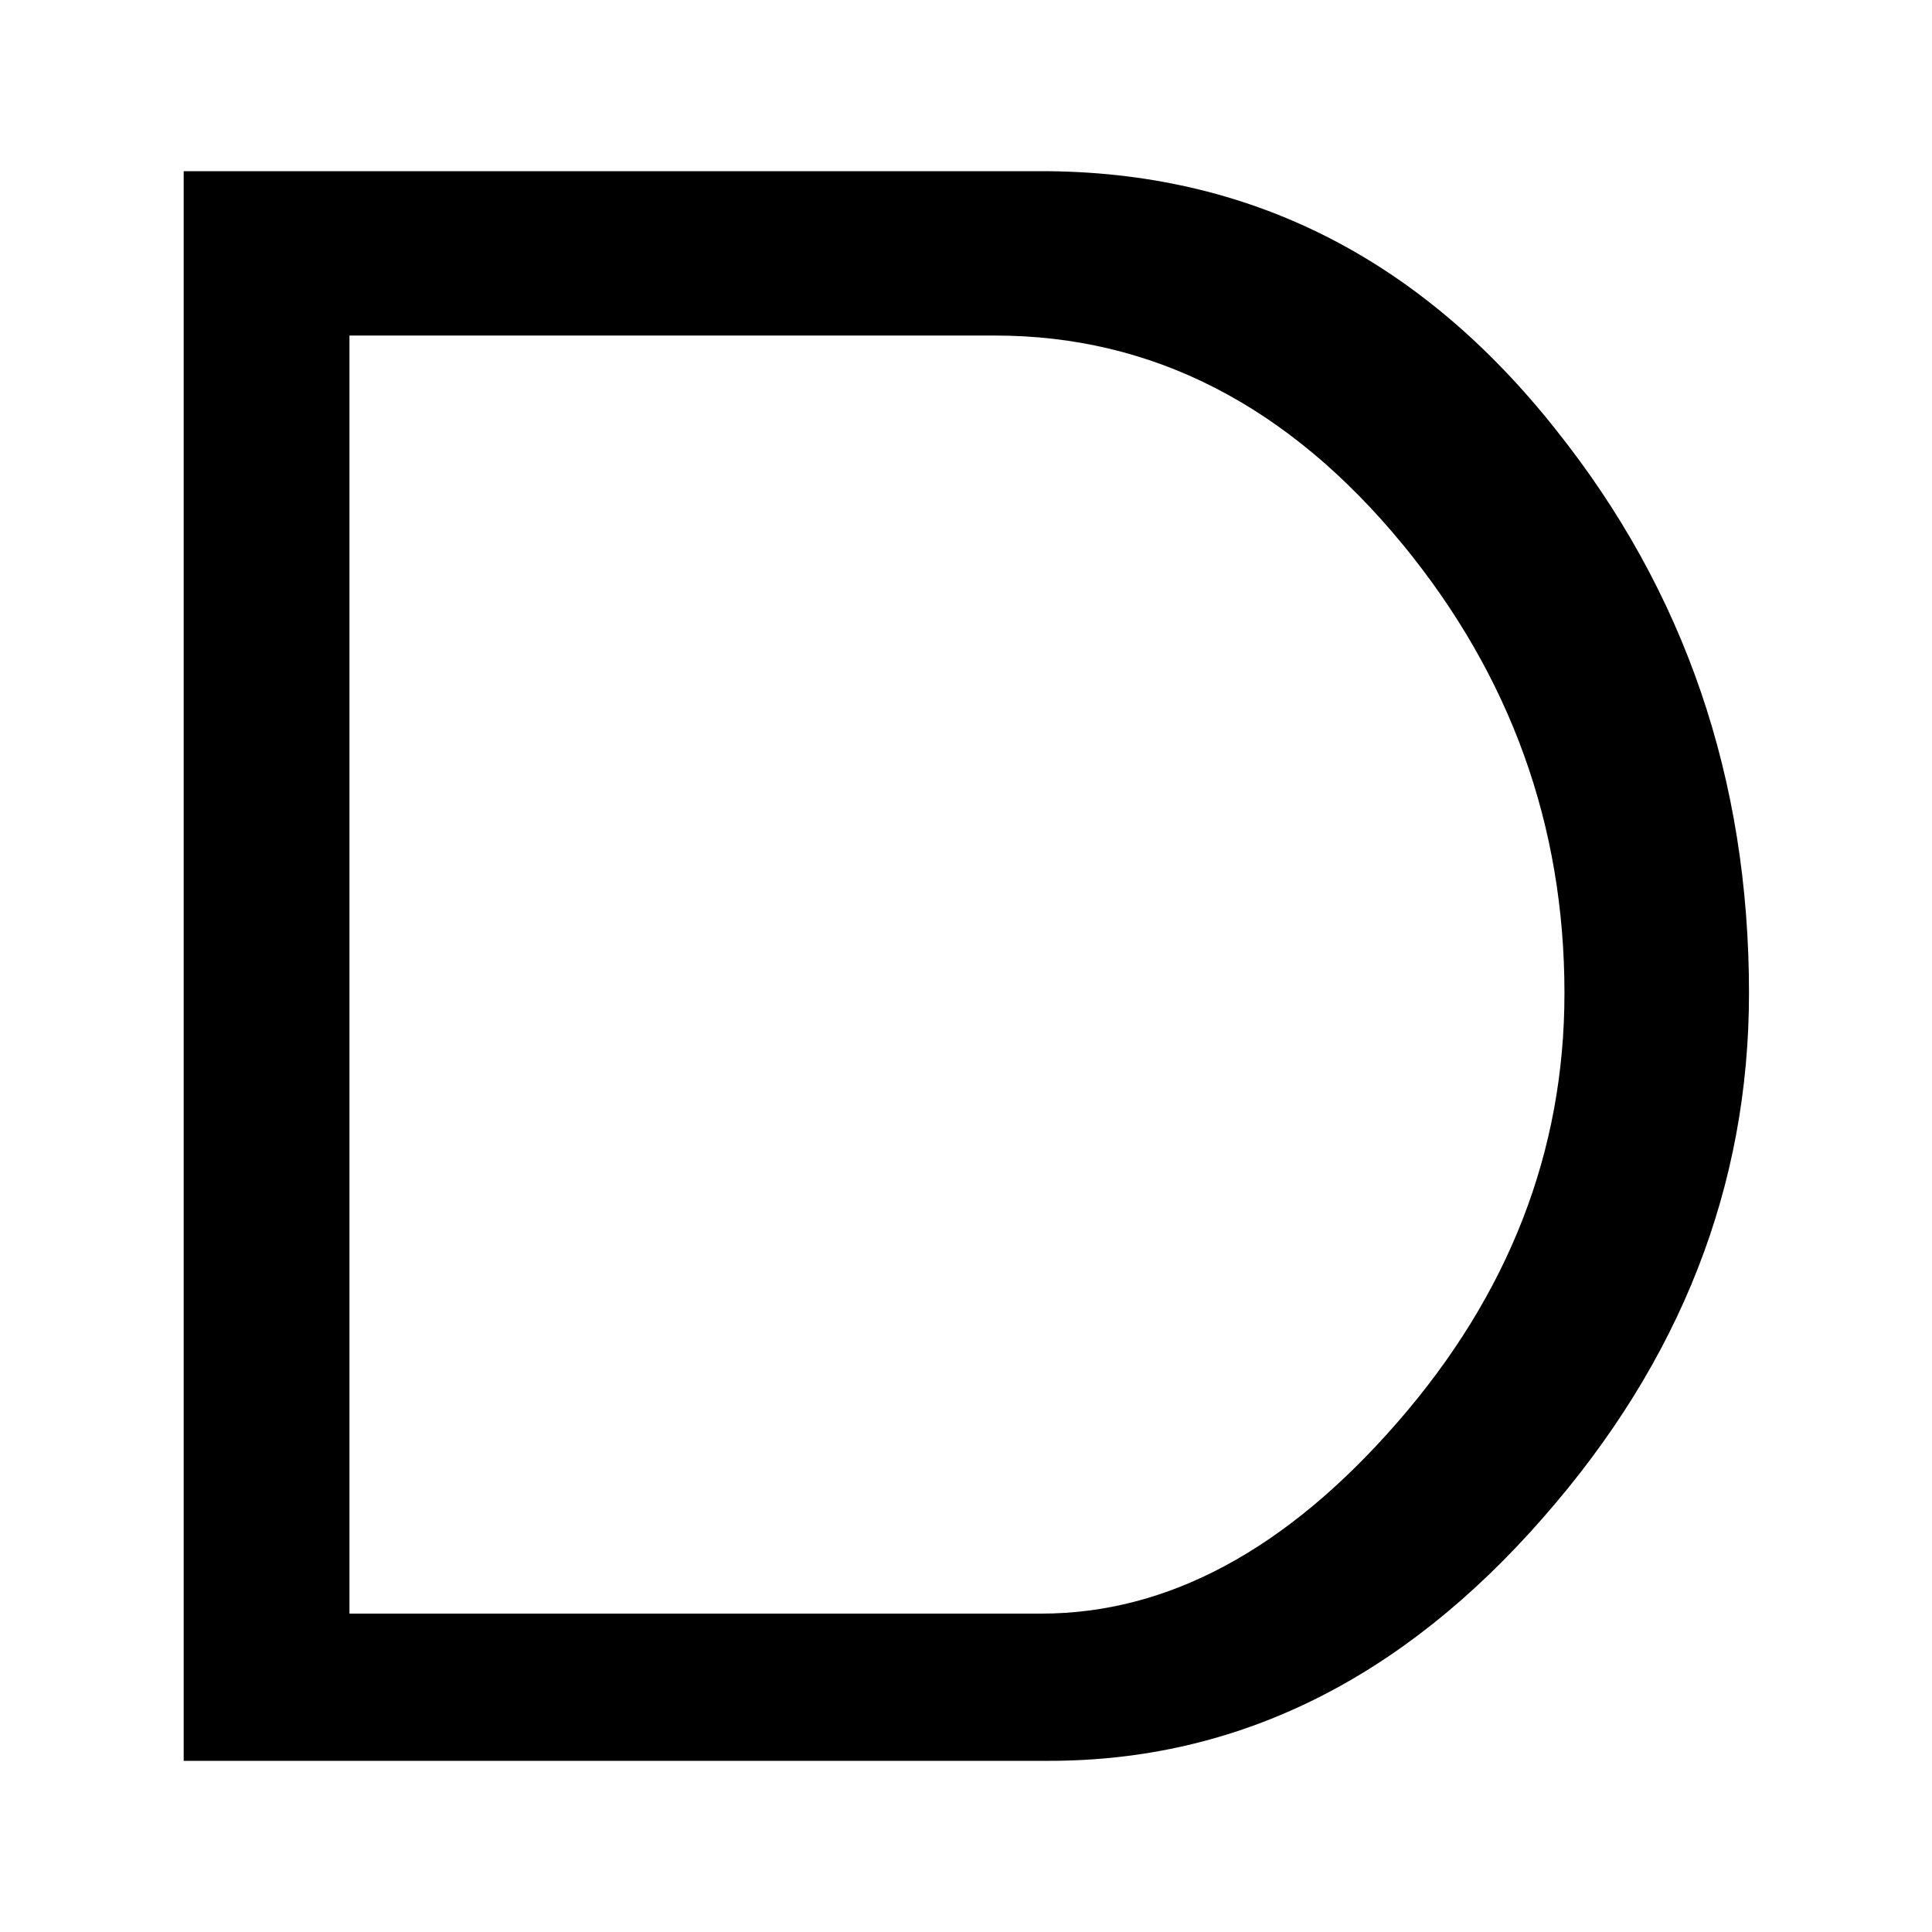 <svg id="Layer_1" data-name="Layer 1" xmlns="http://www.w3.org/2000/svg" viewBox="0 0 250 250"><title>abc</title><path d="M226.32,128.5q0,37.47-26.55,67.78-27.53,31.57-64,31.57h-112V22.15H134.76q40.15,0,66.63,33.53Q226.32,86.94,226.32,128.5Zm-23.88,0q0-32.51-20.89-58-22.26-27.08-52.78-27.08H45.22V208.8h89.54q24.53,0,46.11-24.8T202.44,128.5Z"/></svg>